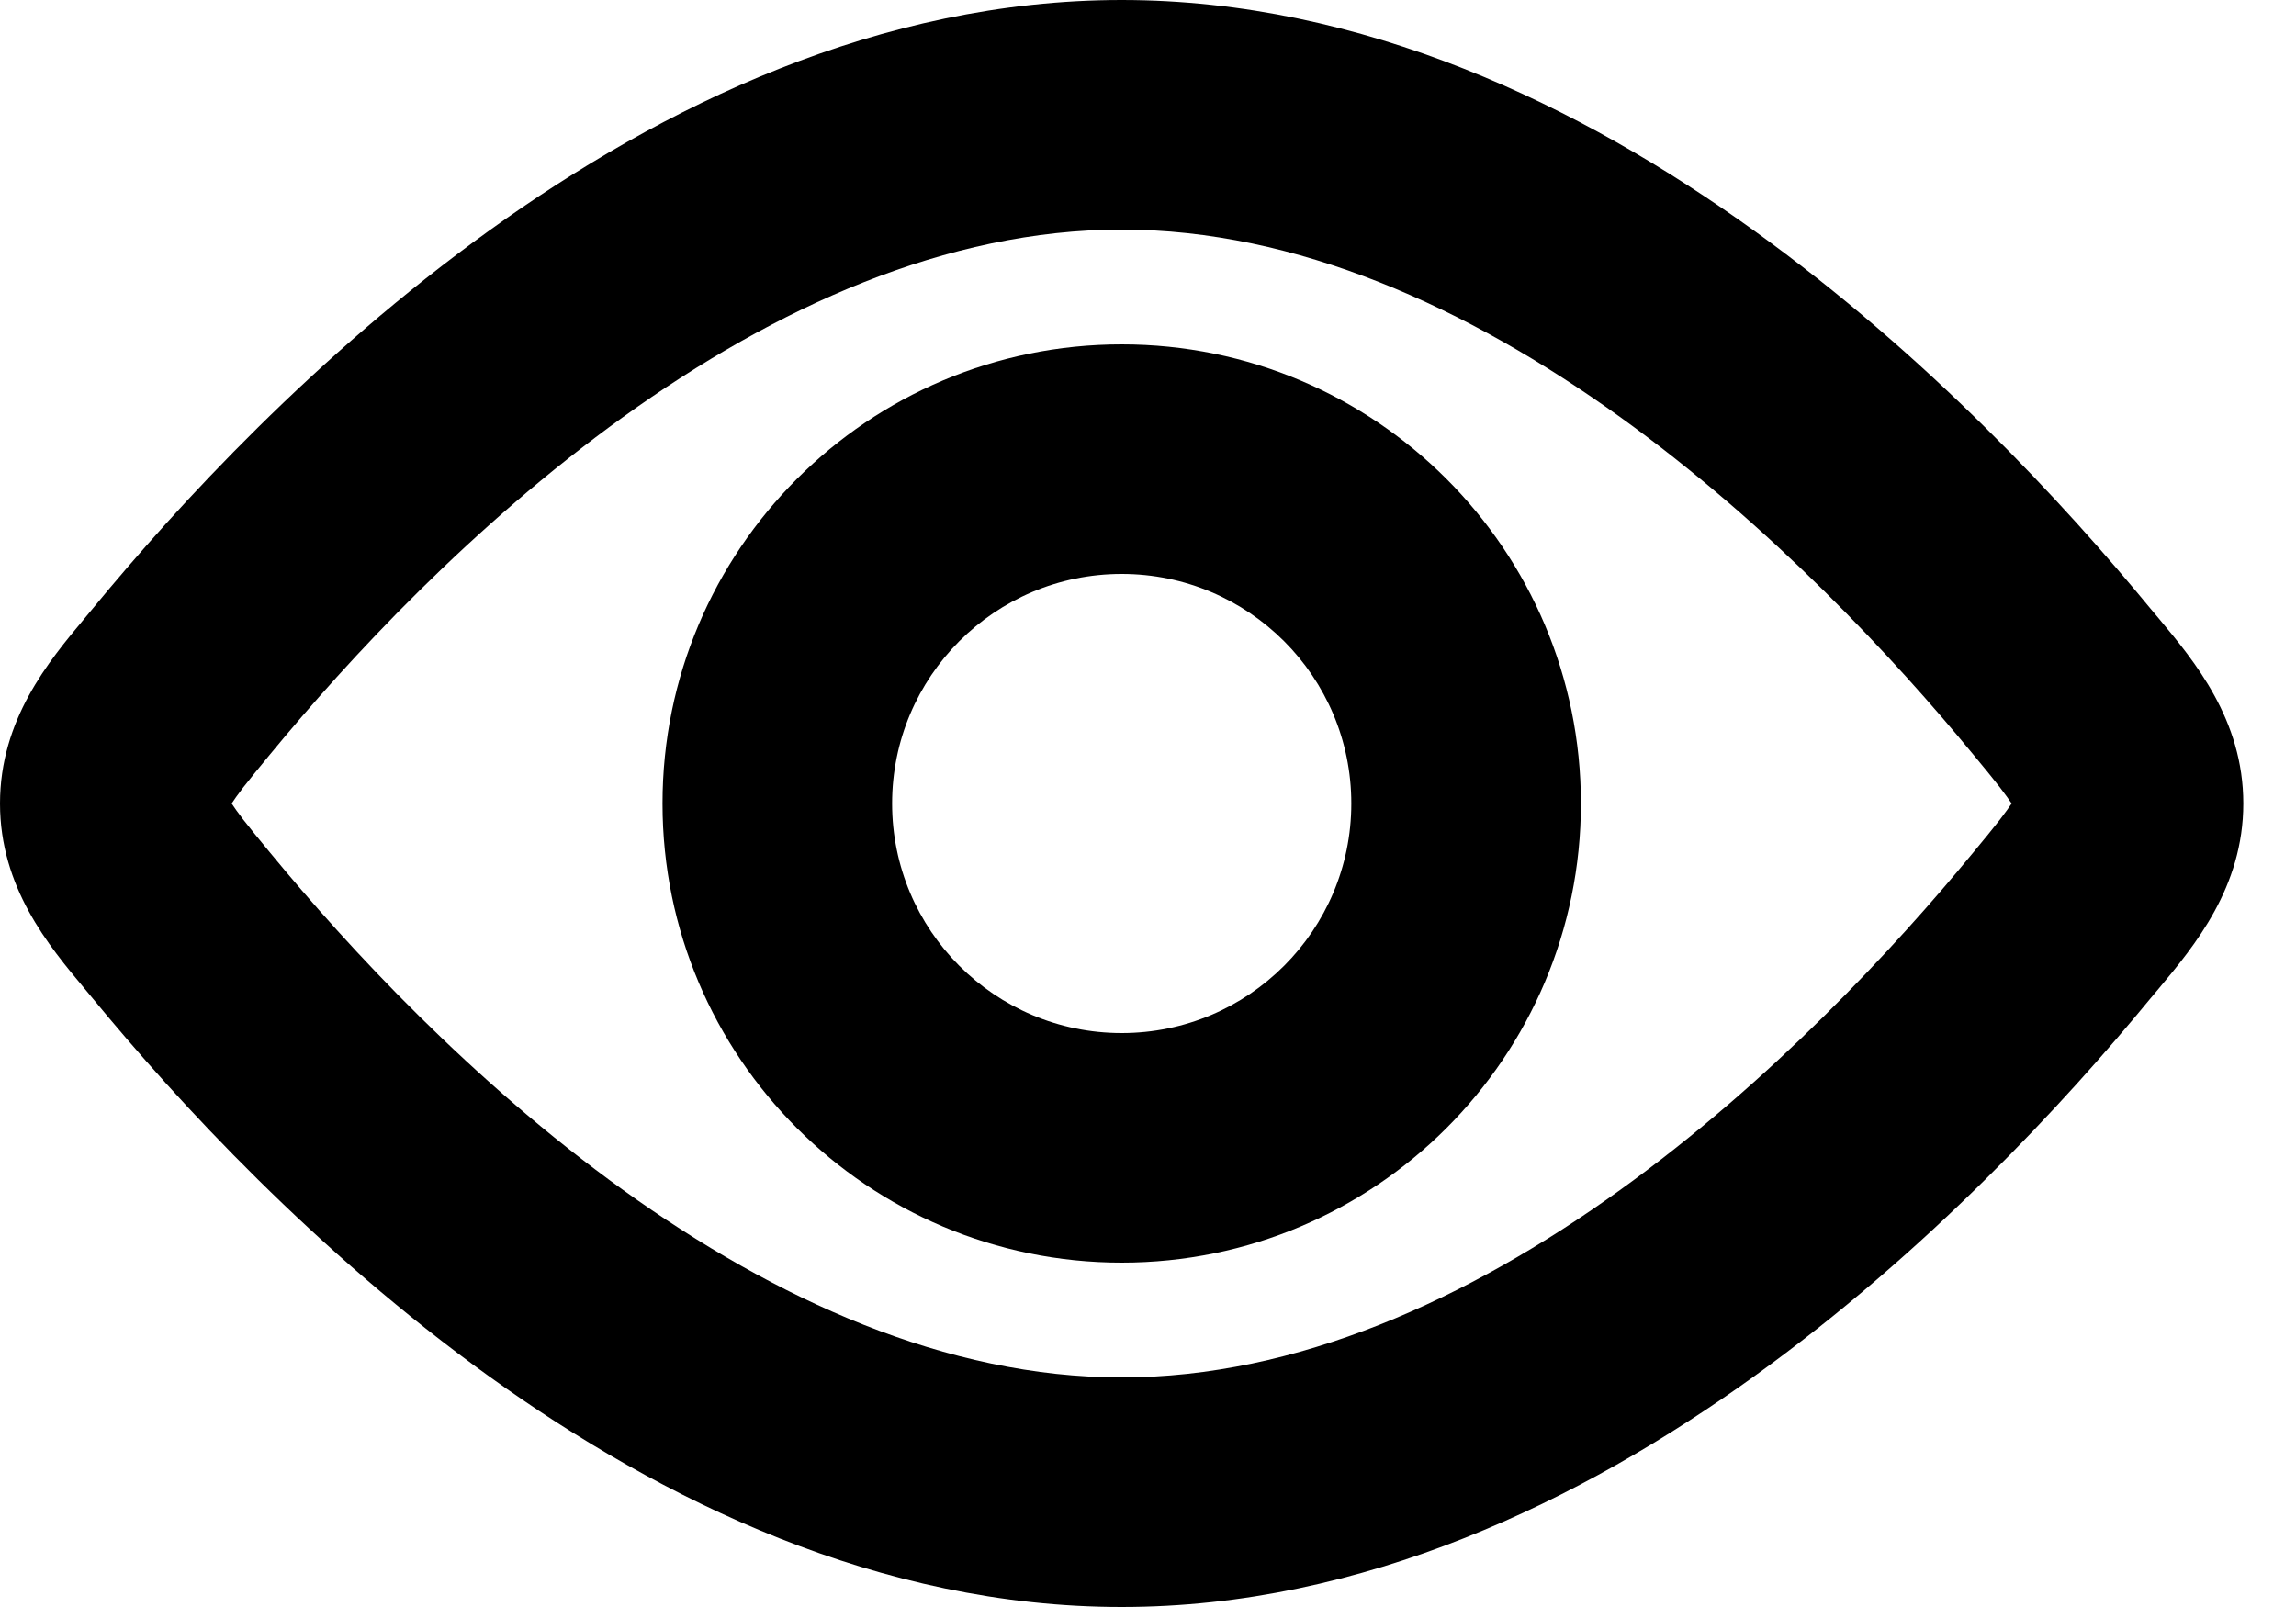 <svg viewBox="0 0 20 14" fill="currentColor">
                                        <path fill-rule="evenodd" clip-rule="evenodd" d="M9.771 9C10.875 9 11.771 8.105 11.771 7C11.771 5.895 10.875 5 9.771 5C8.666 5 7.771 5.895 7.771 7C7.771 8.105 8.666 9 9.771 9ZM9.771 11C11.98 11 13.771 9.209 13.771 7C13.771 4.791 11.98 3 9.771 3C7.561 3 5.771 4.791 5.771 7C5.771 9.209 7.561 11 9.771 11Z" />
                                        <path fill-rule="evenodd" clip-rule="evenodd" d="M5.429 3.632C4.11 4.581 3.034 5.744 2.354 6.57C2.254 6.691 2.18 6.782 2.118 6.861C2.069 6.925 2.038 6.969 2.018 7C2.038 7.031 2.069 7.075 2.118 7.139C2.18 7.218 2.254 7.309 2.354 7.43C3.034 8.256 4.11 9.419 5.429 10.368C6.756 11.322 8.244 12 9.77 12C11.296 12 12.784 11.322 14.111 10.368C15.43 9.419 16.506 8.256 17.186 7.43C17.286 7.309 17.361 7.218 17.422 7.139C17.471 7.075 17.502 7.031 17.523 7C17.502 6.969 17.471 6.925 17.422 6.861C17.361 6.782 17.286 6.691 17.186 6.57C16.506 5.744 15.43 4.581 14.111 3.632C12.784 2.678 11.296 2 9.77 2C8.244 2 6.756 2.678 5.429 3.632ZM4.261 2.009C5.764 0.927 7.66 0 9.77 0C11.88 0 13.776 0.927 15.279 2.009C16.79 3.096 17.99 4.4 18.73 5.299C18.754 5.327 18.778 5.357 18.804 5.387C19.117 5.762 19.541 6.27 19.541 7C19.541 7.73 19.117 8.238 18.804 8.613C18.778 8.643 18.754 8.673 18.73 8.701C17.99 9.6 16.79 10.904 15.279 11.991C13.776 13.072 11.88 14 9.77 14C7.66 14 5.764 13.072 4.261 11.991C2.75 10.904 1.55 9.6 0.81 8.701C0.787 8.673 0.762 8.643 0.737 8.613C0.423 8.238 -5.96046e-08 7.73 0 7C0 6.27 0.423 5.762 0.737 5.387C0.762 5.357 0.787 5.327 0.81 5.299C1.55 4.4 2.75 3.096 4.261 2.009Z"/>
                                    </svg>